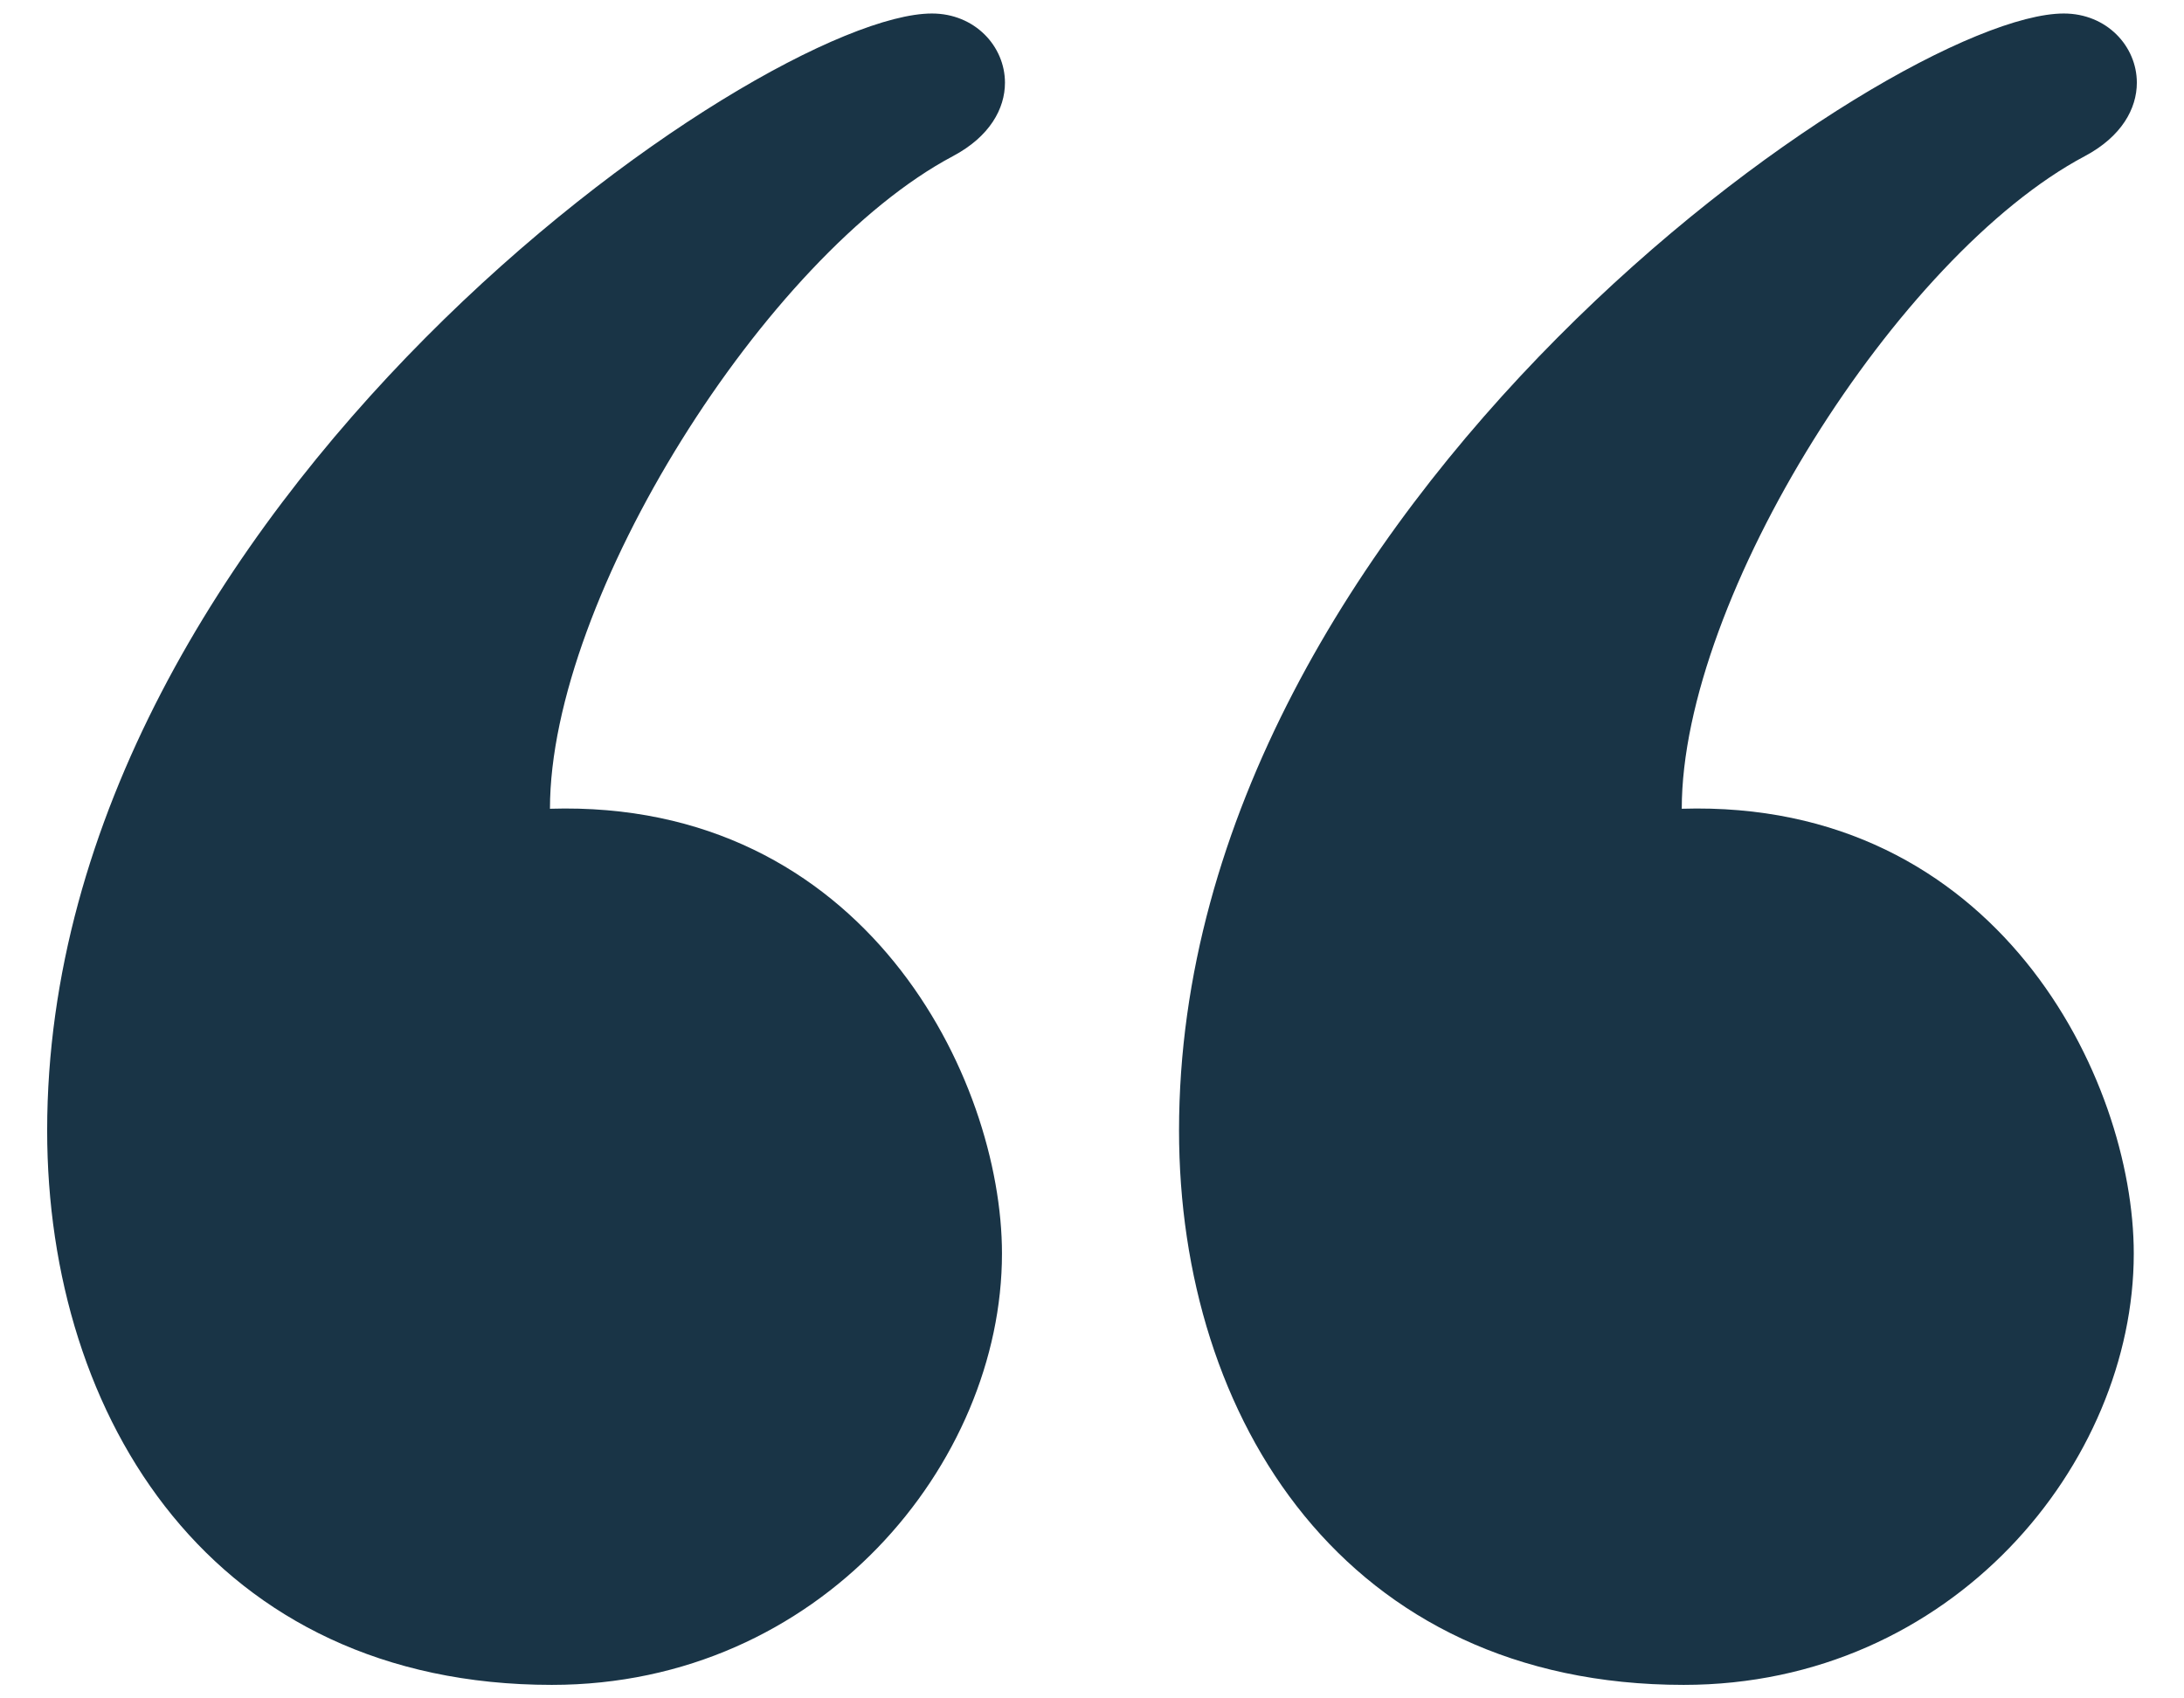 <svg width="27" height="21" viewBox="0 0 27 21" fill="none" xmlns="http://www.w3.org/2000/svg">
<path d="M25.514 0.167C26.045 0.167 26.417 0.571 26.417 1.023C26.417 1.343 26.229 1.688 25.775 1.93C23.465 3.154 20.791 7.388 20.791 10C24.687 9.881 26.379 13.335 26.379 15.5C26.379 18.092 24.134 20.833 20.815 20.833C16.63 20.833 14.576 17.543 14.576 13.978C14.576 6.254 23.403 0.167 25.514 0.167ZM11.521 0.167C12.051 0.167 12.424 0.571 12.424 1.023C12.424 1.343 12.237 1.688 11.782 1.93C9.473 3.154 6.799 7.388 6.799 10C10.694 9.881 12.387 13.335 12.387 15.5C12.387 18.092 10.14 20.833 6.822 20.833C2.636 20.833 0.583 17.543 0.583 13.978C0.583 6.254 9.409 0.167 11.521 0.167Z" fill="#193446"/>
</svg>
